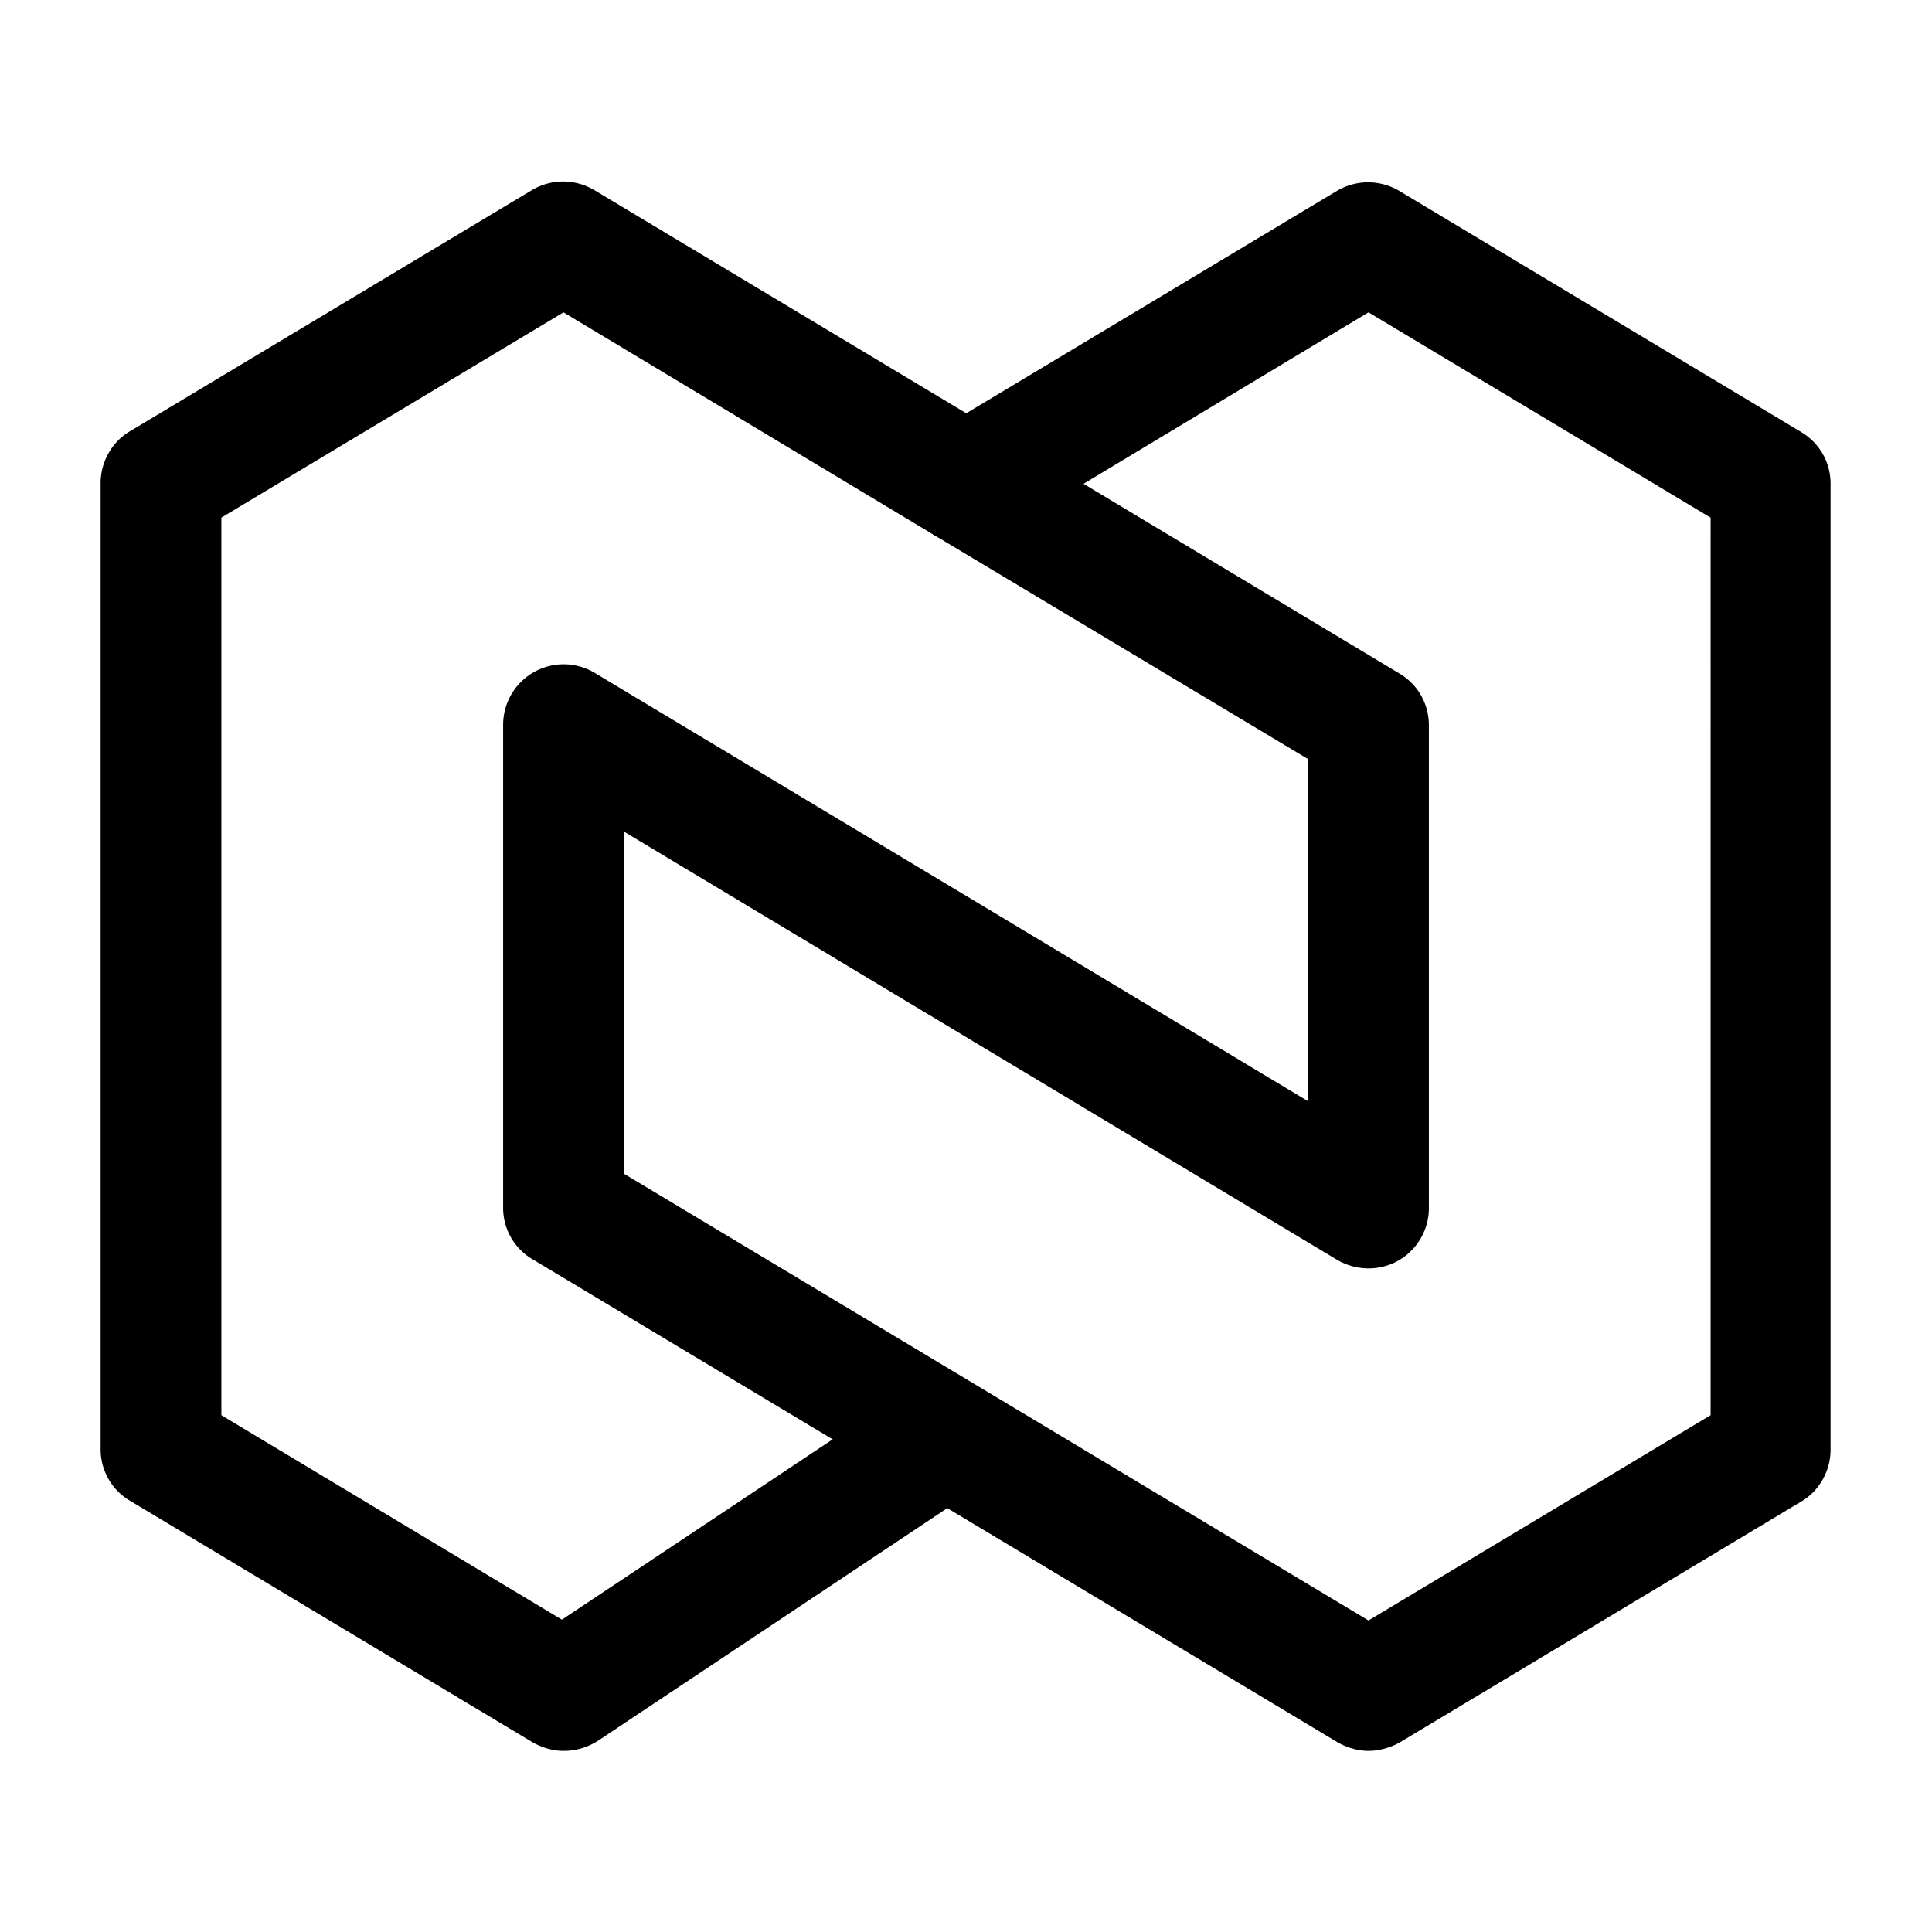 <svg xmlns="http://www.w3.org/2000/svg" fill="none" viewBox="0 0 24 24"><path fill="#000" d="M17 21.75c-.13 0-.27-.04-.39-.11l-10-6a.74.74 0 0 1-.36-.64V9a.752.752 0 0 1 1.14-.64l8.86 5.32V9.43l-4.64-2.78a.75.75 0 0 1 0-1.28l5-3c.24-.14.53-.14.77 0l5 3c.23.14.36.38.36.64v12c0 .26-.14.51-.36.64l-5 3c-.11.06-.25.1-.38.1m-9.25-7.17L17 20.13l4.25-2.55V6.43L17 3.88l-3.54 2.13 3.93 2.36c.23.14.36.38.36.64v6c0 .27-.15.52-.38.65s-.52.13-.76-.01l-8.86-5.32z"/><path fill="#000" d="M7 21.75c-.13 0-.27-.04-.39-.11l-5-3a.74.74 0 0 1-.36-.64V6c0-.26.14-.51.36-.64l5-3c.24-.14.53-.14.77 0l5 3c.36.21.47.67.26 1.03s-.67.47-1.03.26L7 3.88 2.75 6.43v11.15l4.23 2.54 4.31-2.87c.34-.23.81-.14 1.04.21s.14.81-.21 1.04l-4.7 3.13q-.195.12-.42.12"/></svg>